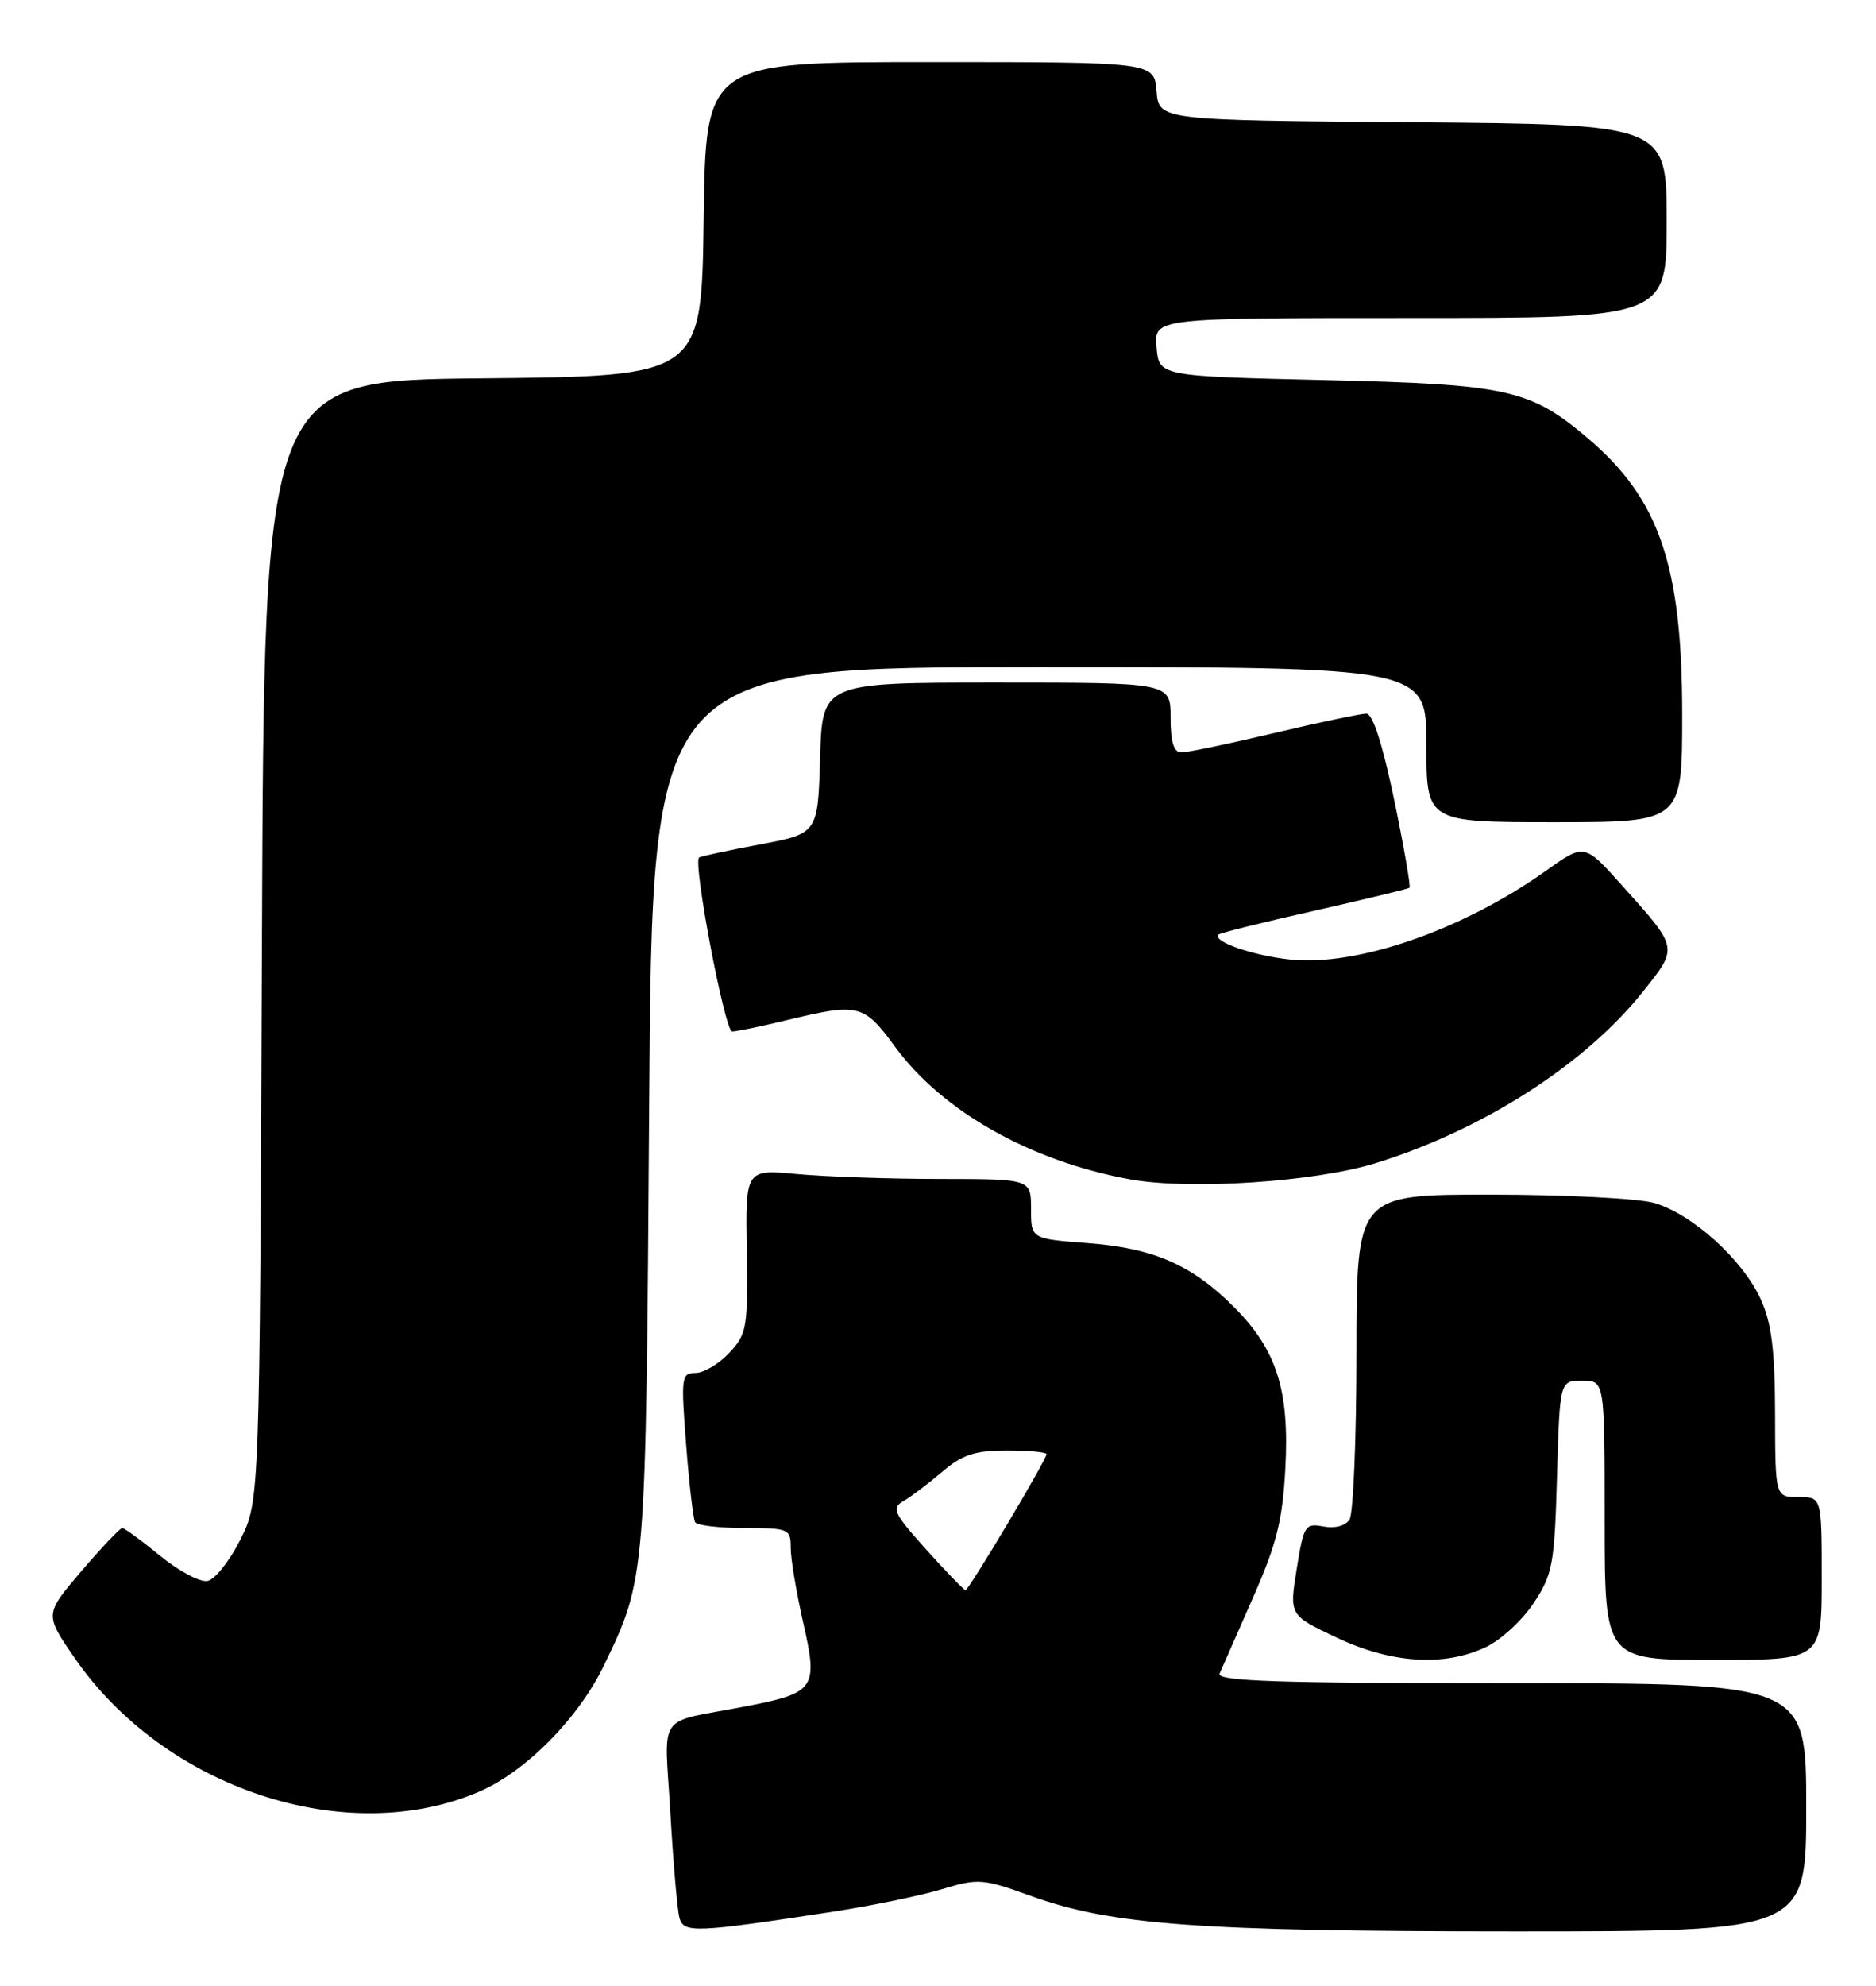 <?xml version="1.0" encoding="UTF-8" standalone="no"?>
<!DOCTYPE svg PUBLIC "-//W3C//DTD SVG 1.1//EN" "http://www.w3.org/Graphics/SVG/1.1/DTD/svg11.dtd" >
<svg xmlns="http://www.w3.org/2000/svg" xmlns:xlink="http://www.w3.org/1999/xlink" version="1.1" viewBox="0 0 242 256">
 <g >
 <path fill="currentColor"
d=" M 107.50 246.45 C 112.45 245.69 118.74 244.39 121.47 243.57 C 126.19 242.14 126.76 242.18 132.99 244.43 C 143.35 248.17 154.62 248.99 195.25 249.00 C 233.00 249.00 233.00 249.00 233.00 233.00 C 233.00 217.00 233.00 217.00 194.89 217.00 C 164.78 217.00 156.90 216.74 157.33 215.75 C 157.63 215.06 159.56 210.68 161.62 206.00 C 164.70 199.02 165.45 196.02 165.81 189.23 C 166.34 179.23 164.69 174.03 159.22 168.54 C 153.78 163.08 148.83 160.91 140.37 160.27 C 133.00 159.71 133.00 159.71 133.00 155.86 C 133.00 152.00 133.00 152.00 121.25 151.99 C 114.79 151.99 106.50 151.70 102.83 151.36 C 96.16 150.73 96.16 150.73 96.33 161.28 C 96.49 171.18 96.35 171.98 94.08 174.41 C 92.74 175.84 90.78 177.00 89.72 177.00 C 87.90 177.00 87.83 177.53 88.51 186.25 C 88.90 191.34 89.43 195.84 89.67 196.25 C 89.92 196.66 92.79 197.00 96.06 197.00 C 101.76 197.00 102.00 197.10 102.00 199.55 C 102.00 200.96 102.73 205.31 103.62 209.23 C 105.55 217.71 105.17 218.25 96.12 220.00 C 84.47 222.24 85.71 220.46 86.48 233.79 C 86.85 240.23 87.38 246.30 87.65 247.27 C 88.20 249.24 89.69 249.17 107.50 246.45 Z  M 61.82 230.98 C 67.81 228.41 74.61 221.53 77.89 214.74 C 83.34 203.45 83.32 203.74 83.74 142.75 C 84.13 86.00 84.13 86.00 134.07 86.00 C 184.00 86.00 184.00 86.00 184.00 96.00 C 184.00 106.00 184.00 106.00 200.50 106.00 C 217.00 106.00 217.00 106.00 217.00 92.18 C 217.00 72.90 214.06 64.30 204.78 56.46 C 197.36 50.18 194.47 49.55 171.00 49.00 C 149.50 48.50 149.50 48.50 149.19 44.75 C 148.88 41.00 148.88 41.00 181.94 41.00 C 215.00 41.00 215.00 41.00 215.00 28.51 C 215.00 16.03 215.00 16.03 182.25 15.76 C 149.50 15.50 149.50 15.50 149.19 11.75 C 148.88 8.00 148.88 8.00 119.96 8.00 C 91.04 8.00 91.04 8.00 90.77 28.25 C 90.50 48.50 90.50 48.50 62.29 48.77 C 34.07 49.03 34.07 49.03 33.79 121.27 C 33.50 193.50 33.50 193.50 31.00 198.50 C 29.62 201.25 27.72 203.64 26.76 203.82 C 25.80 204.00 23.05 202.54 20.65 200.57 C 18.26 198.61 16.06 197.00 15.77 197.00 C 15.48 197.00 13.11 199.50 10.49 202.56 C 5.75 208.12 5.75 208.12 9.61 213.72 C 21.22 230.58 44.70 238.35 61.82 230.98 Z  M 191.69 212.34 C 193.61 211.43 196.38 208.88 197.84 206.67 C 200.29 202.96 200.53 201.69 200.85 190.32 C 201.21 178.00 201.21 178.00 204.10 178.00 C 207.00 178.00 207.00 178.00 207.00 196.00 C 207.00 214.00 207.00 214.00 221.00 214.00 C 235.00 214.00 235.00 214.00 235.00 203.50 C 235.00 193.00 235.00 193.00 232.00 193.00 C 229.00 193.00 229.00 193.00 228.98 182.25 C 228.96 174.02 228.53 170.56 227.13 167.50 C 224.79 162.36 218.20 156.43 213.32 155.07 C 211.22 154.49 201.74 154.01 192.25 154.01 C 175.00 154.00 175.00 154.00 174.98 174.25 C 174.98 185.39 174.57 195.12 174.09 195.89 C 173.57 196.72 172.21 197.08 170.72 196.80 C 168.36 196.35 168.17 196.65 167.27 202.28 C 166.31 208.23 166.31 208.23 172.40 211.11 C 179.47 214.46 186.31 214.89 191.69 212.34 Z  M 177.50 149.94 C 191.30 145.66 204.49 137.20 211.94 127.84 C 216.52 122.08 216.57 122.32 209.21 114.12 C 204.38 108.73 204.38 108.73 199.44 112.25 C 188.73 119.87 175.12 124.60 166.48 123.71 C 161.64 123.21 156.31 121.36 157.19 120.48 C 157.39 120.28 162.94 118.90 169.52 117.42 C 176.11 115.93 181.65 114.60 181.82 114.45 C 182.00 114.31 181.11 109.19 179.84 103.09 C 178.36 95.98 177.08 92.00 176.26 92.00 C 175.56 92.00 170.22 93.12 164.40 94.50 C 158.58 95.88 153.19 97.00 152.41 97.00 C 151.41 97.00 151.00 95.71 151.00 92.50 C 151.00 88.00 151.00 88.00 128.54 88.00 C 106.07 88.00 106.07 88.00 105.79 97.73 C 105.50 107.46 105.50 107.46 98.00 108.87 C 93.88 109.65 90.35 110.40 90.18 110.55 C 89.36 111.22 93.51 133.00 94.44 132.98 C 95.02 132.98 98.20 132.32 101.50 131.52 C 110.79 129.28 111.41 129.43 115.46 134.95 C 121.59 143.30 132.92 149.69 145.76 152.04 C 153.48 153.45 169.64 152.38 177.50 149.94 Z  M 119.48 199.77 C 115.27 195.08 114.96 194.43 116.55 193.52 C 117.52 192.96 119.76 191.26 121.54 189.75 C 124.14 187.53 125.75 187.00 129.88 187.00 C 132.70 187.00 135.00 187.21 135.00 187.47 C 135.00 188.18 124.98 205.00 124.55 205.00 C 124.35 205.00 122.07 202.65 119.48 199.77 Z "/>
</g>
</svg>
